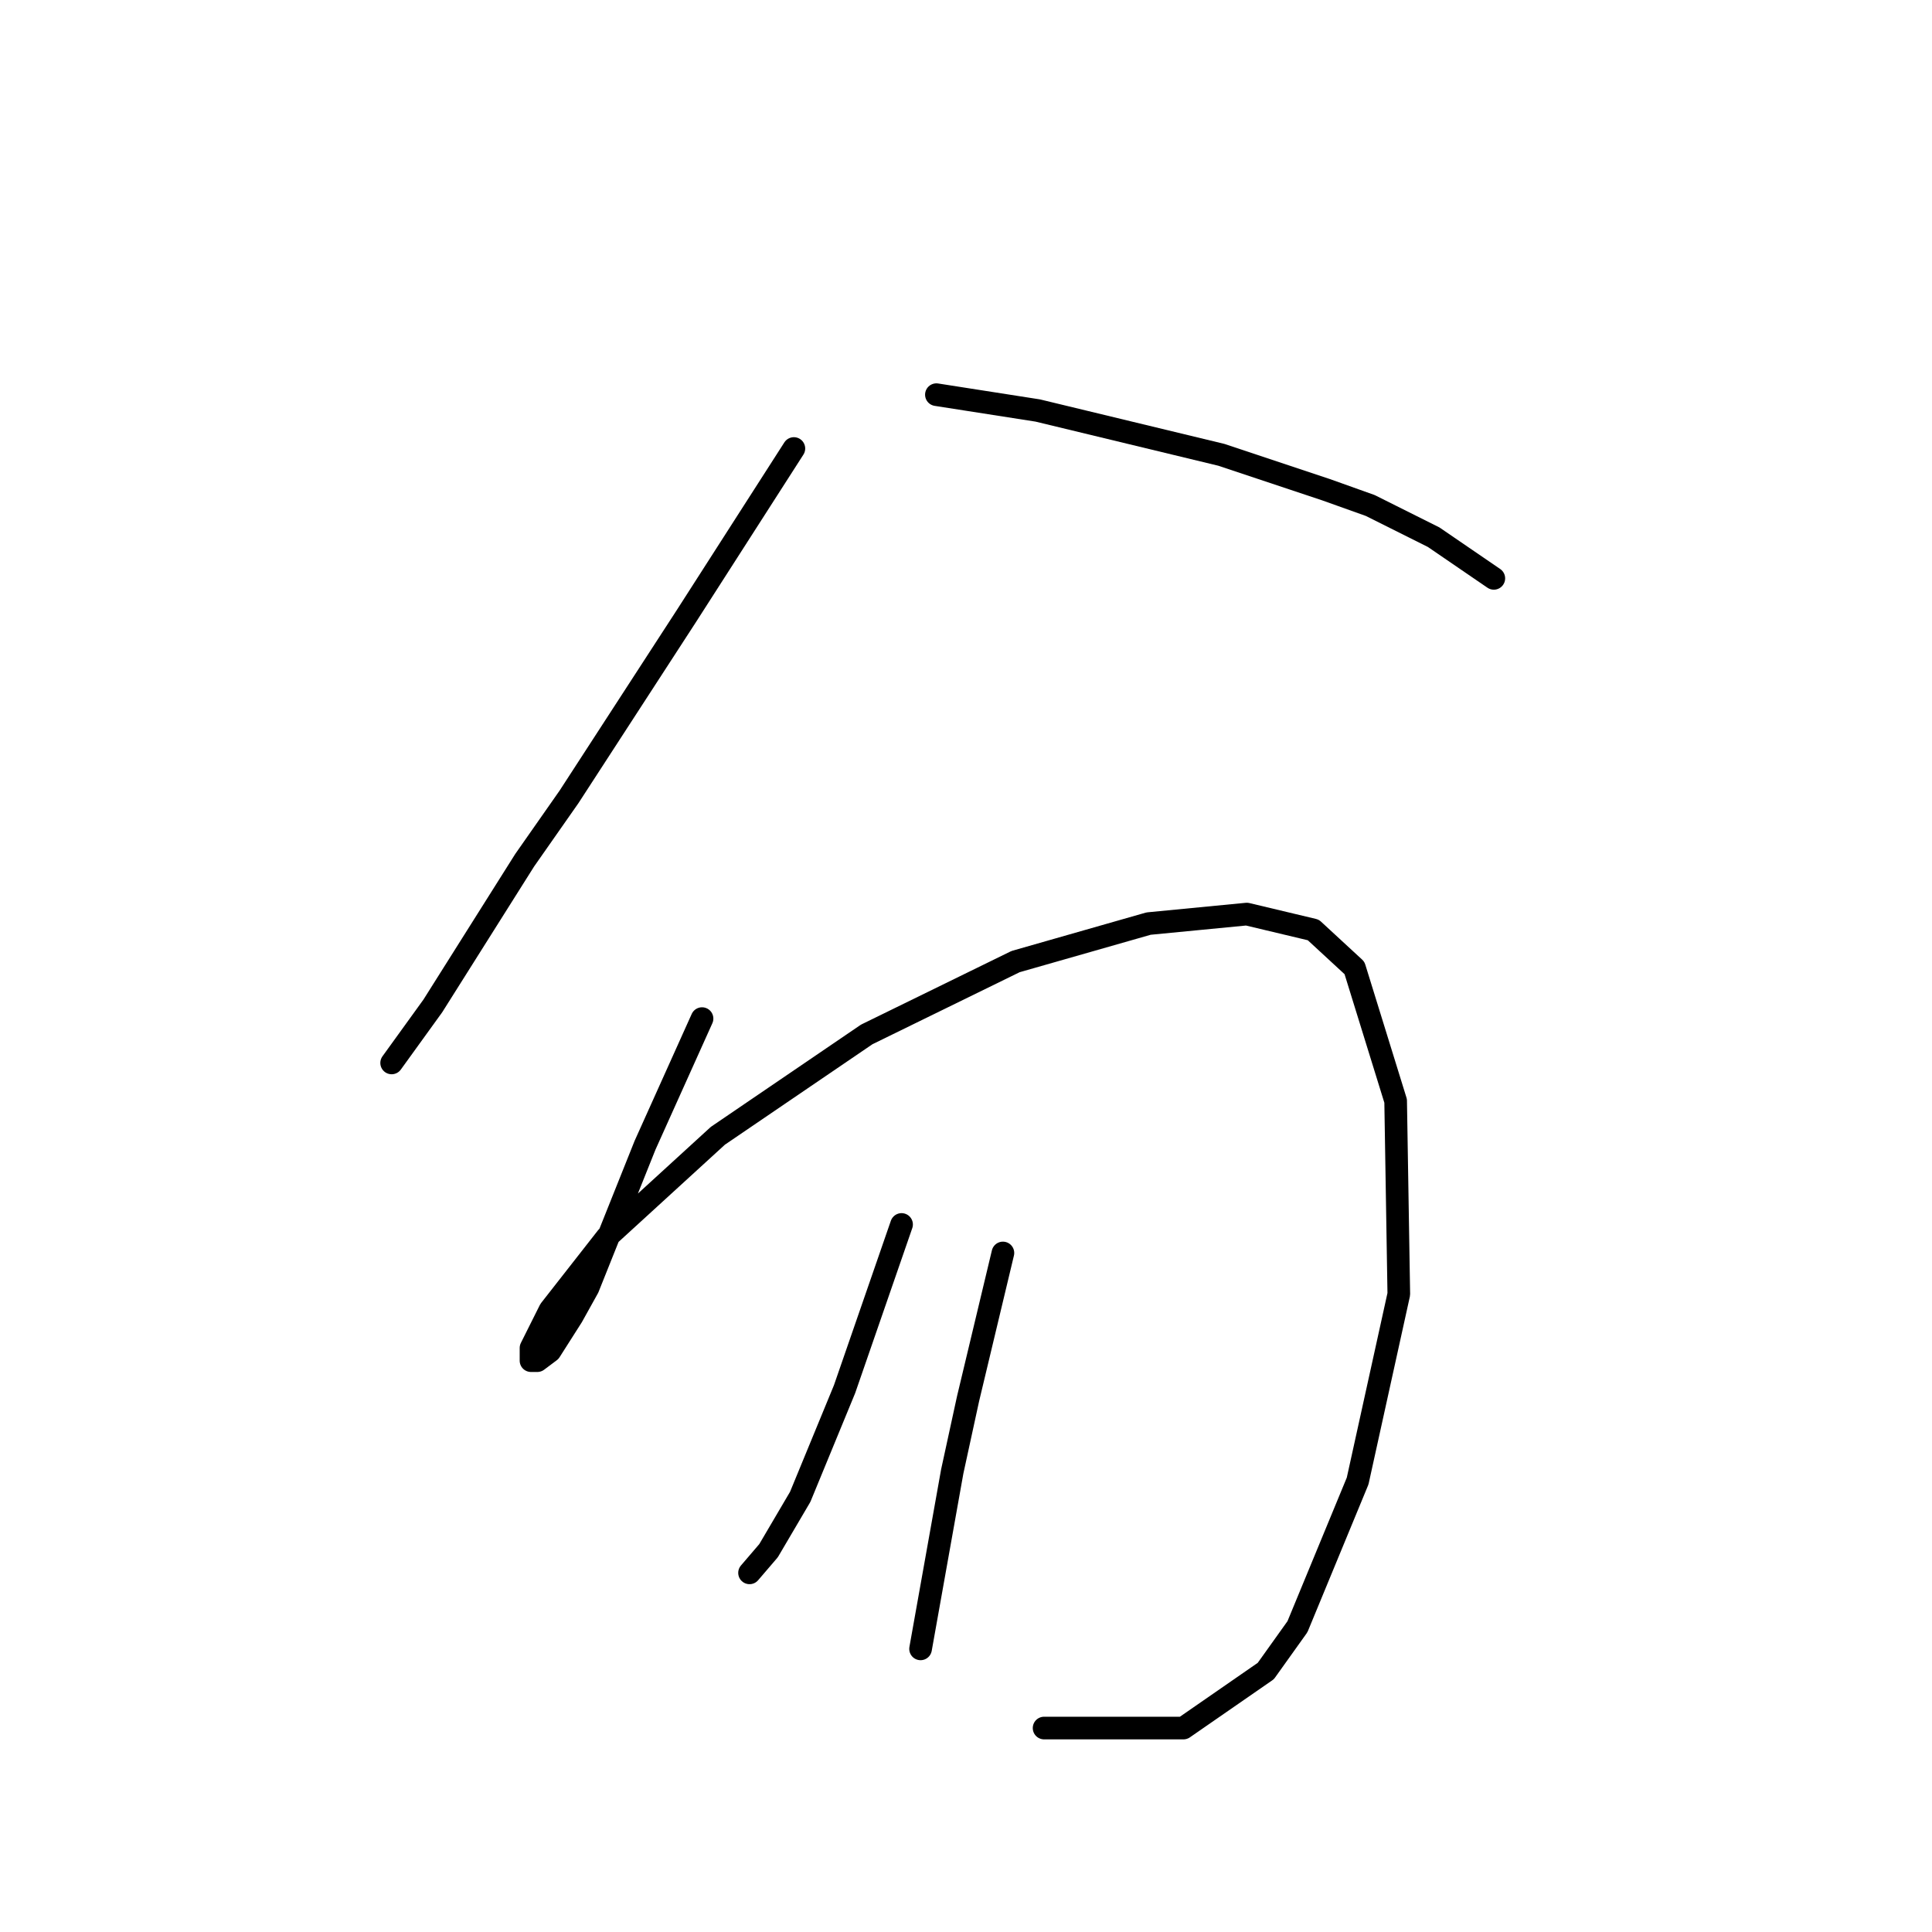 <?xml version="1.0" standalone="no"?>
    <svg width="256" height="256" xmlns="http://www.w3.org/2000/svg" version="1.1">
    <polyline stroke="black" stroke-width="3" stroke-linecap="round" fill="transparent" stroke-linejoin="round" points="105.193 59.43 90.924 81.672 75.397 105.593 69.521 113.987 57.351 133.291 51.895 140.845 51.895 140.845 " />
        <polyline stroke="black" stroke-width="3" stroke-linecap="round" fill="transparent" stroke-linejoin="round" points="124.078 52.296 137.507 54.394 161.848 60.269 175.697 64.886 181.572 66.984 189.966 71.181 197.939 76.636 197.939 76.636 " />
        <polyline stroke="black" stroke-width="3" stroke-linecap="round" fill="transparent" stroke-linejoin="round" points="93.023 134.97 89.246 143.363 85.469 151.757 77.915 170.642 75.816 174.419 72.879 179.035 71.2 180.294 70.361 180.294 70.361 178.615 72.879 173.579 80.433 163.927 95.121 150.498 114.845 137.068 134.57 127.416 152.196 122.38 165.205 121.121 174.018 123.219 179.474 128.255 184.93 145.881 185.349 171.481 179.894 196.241 171.92 215.546 167.723 221.421 156.812 228.975 138.347 228.975 138.347 228.975 " />
        <polyline stroke="black" stroke-width="3" stroke-linecap="round" fill="transparent" stroke-linejoin="round" points="119.462 162.248 115.685 173.16 111.908 184.071 106.032 198.34 101.836 205.474 99.318 208.412 99.318 208.412 " />
        <polyline stroke="black" stroke-width="3" stroke-linecap="round" fill="transparent" stroke-linejoin="round" points="132.891 166.025 128.275 185.33 126.176 194.982 121.98 218.484 121.98 218.484 " />
        </svg>